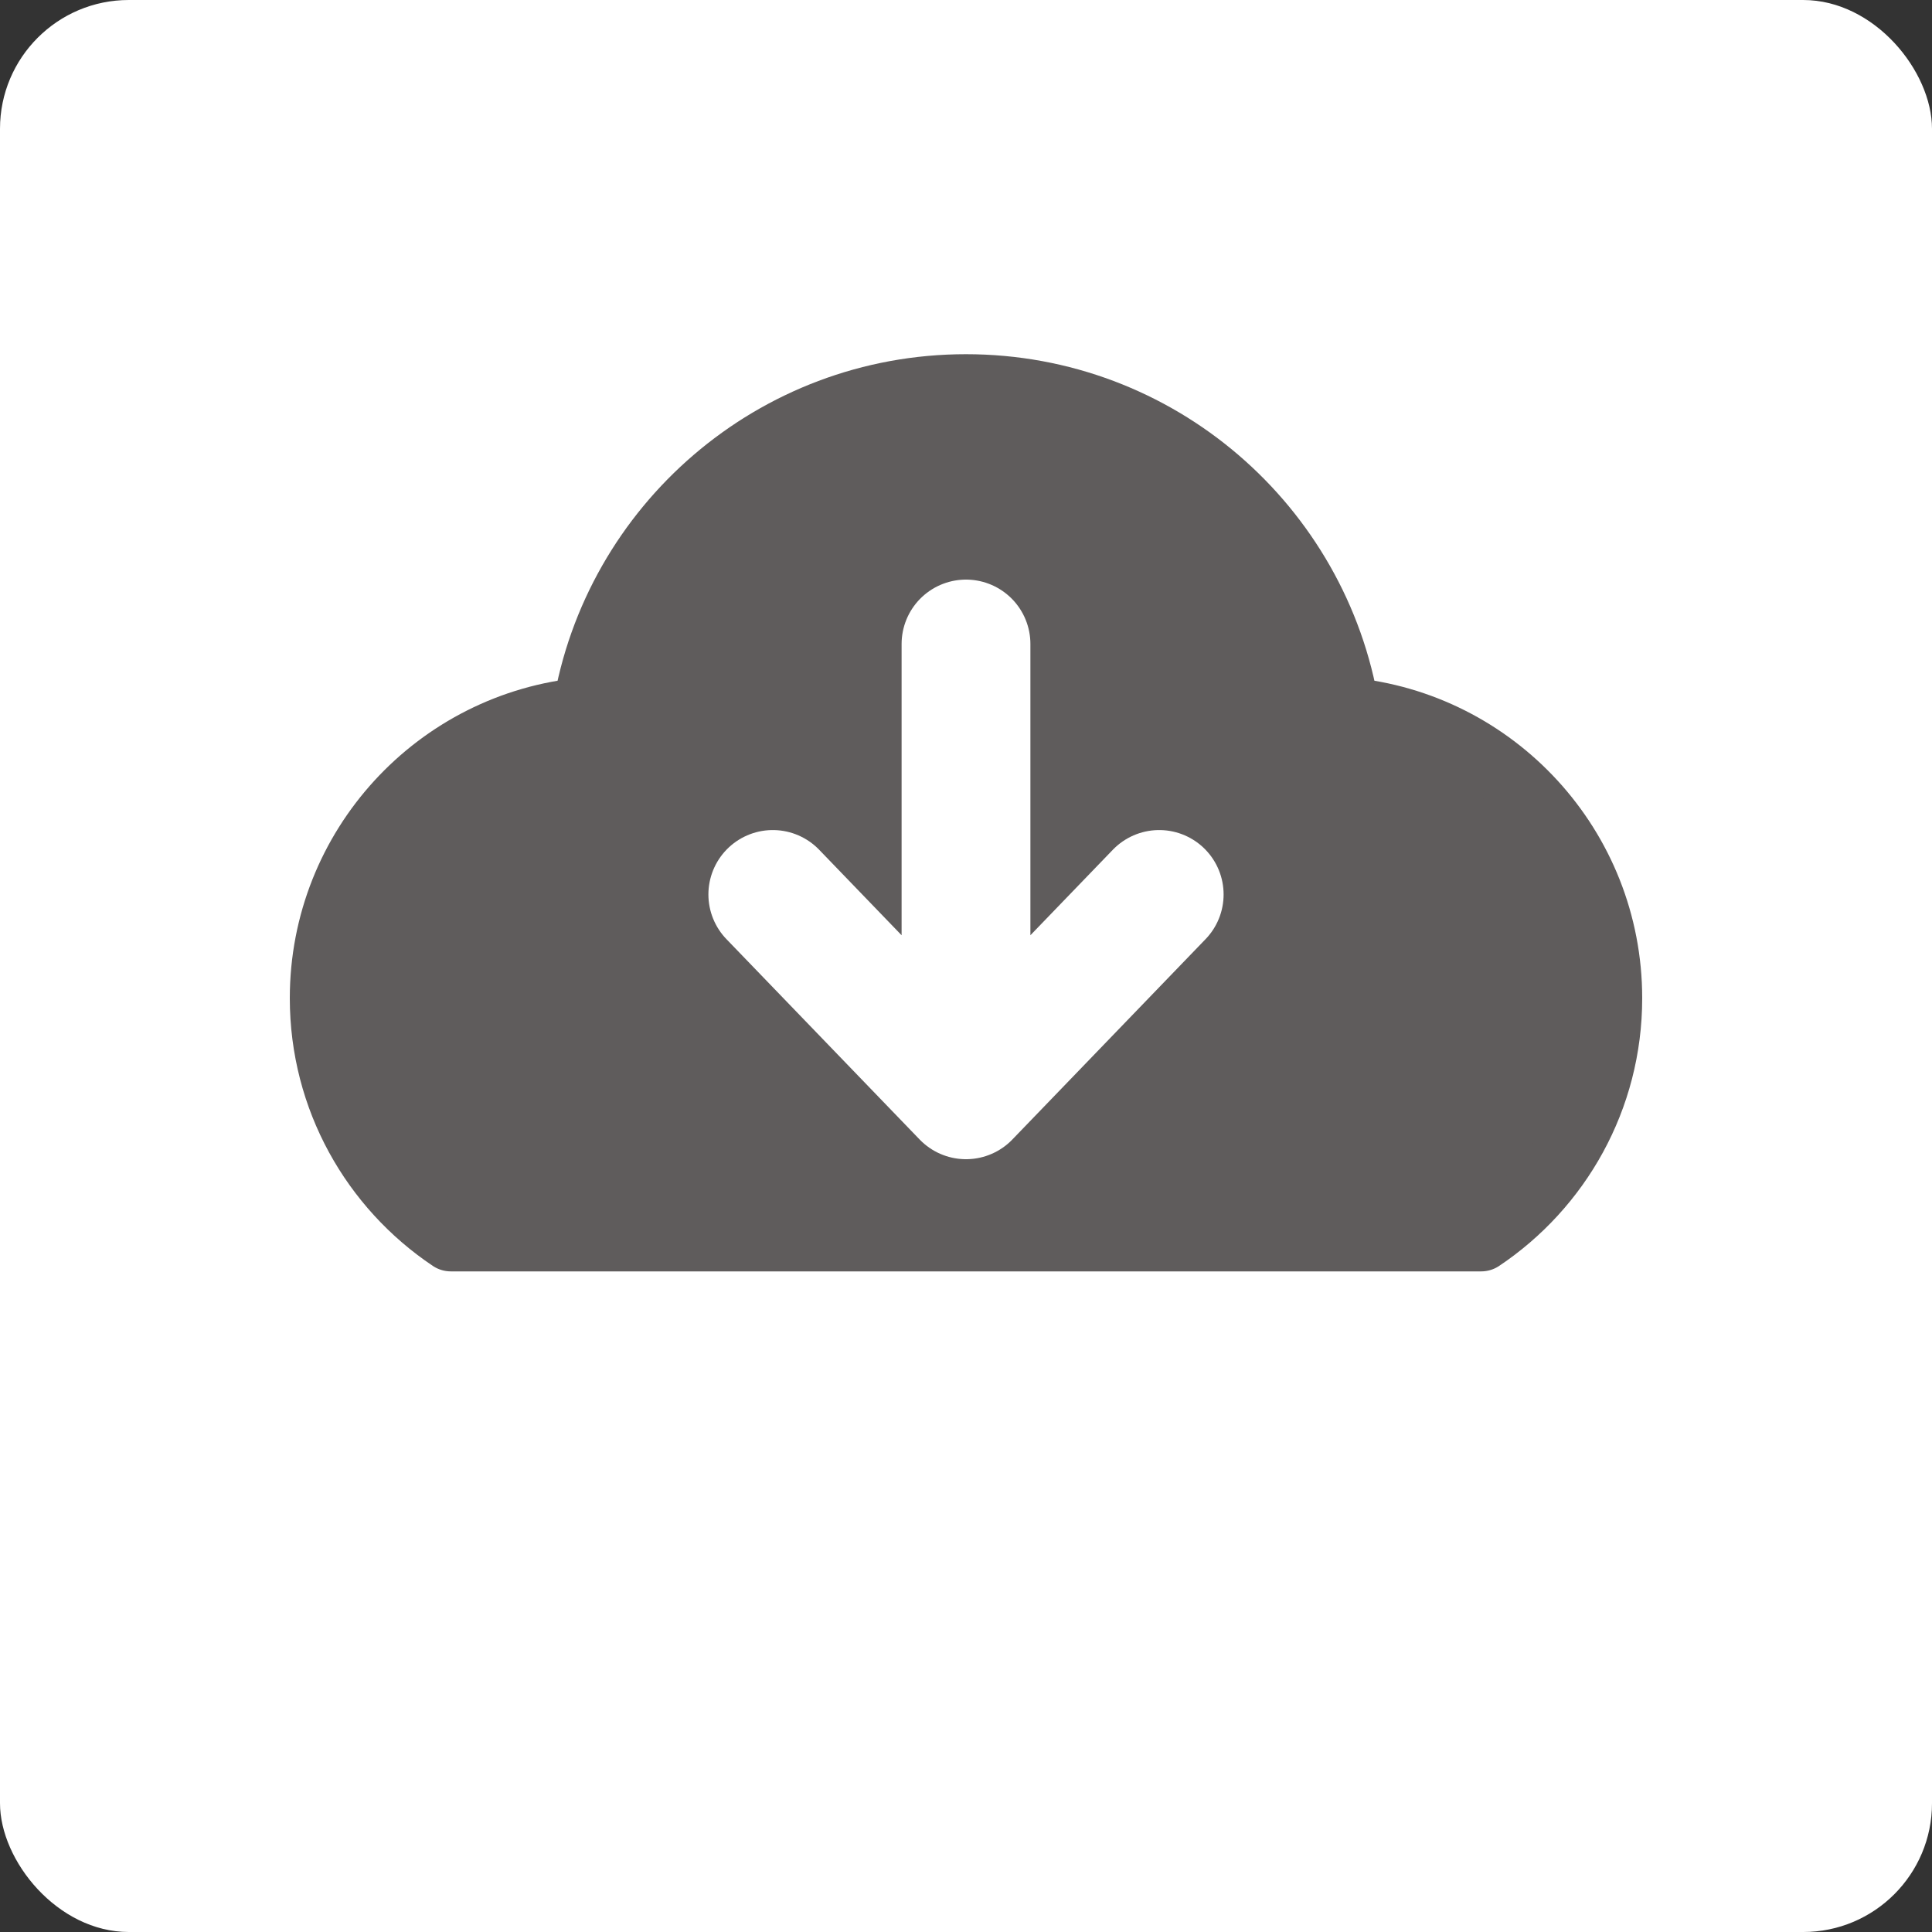 <svg width="30" height="30" viewBox="0 0 30 30" fill="none" xmlns="http://www.w3.org/2000/svg">
<rect x="0" y="0" width="30" height="30" fill="#333333" stroke="none"/>
<rect width="30" height="30" rx="2" fill="white"/>
<path d="M5 15.5C5 13.156 6.792 11.231 9.08 11.019C9.548 8.172 12.02 6 15 6C17.98 6 20.452 8.172 20.92 11.019C23.209 11.231 25 13.156 25 15.5C25 17.06 24.206 18.435 23 19.242H7C5.794 18.435 5 17.06 5 15.5Z" fill="#5F5C5C" stroke="#5F5C5C" stroke-linecap="round" stroke-linejoin="round"/>
<path d="M12 13.889L15 17M15 17L18 13.889M15 17V10" stroke="white" stroke-width="2" stroke-linecap="round" stroke-linejoin="round"/>
</svg>
